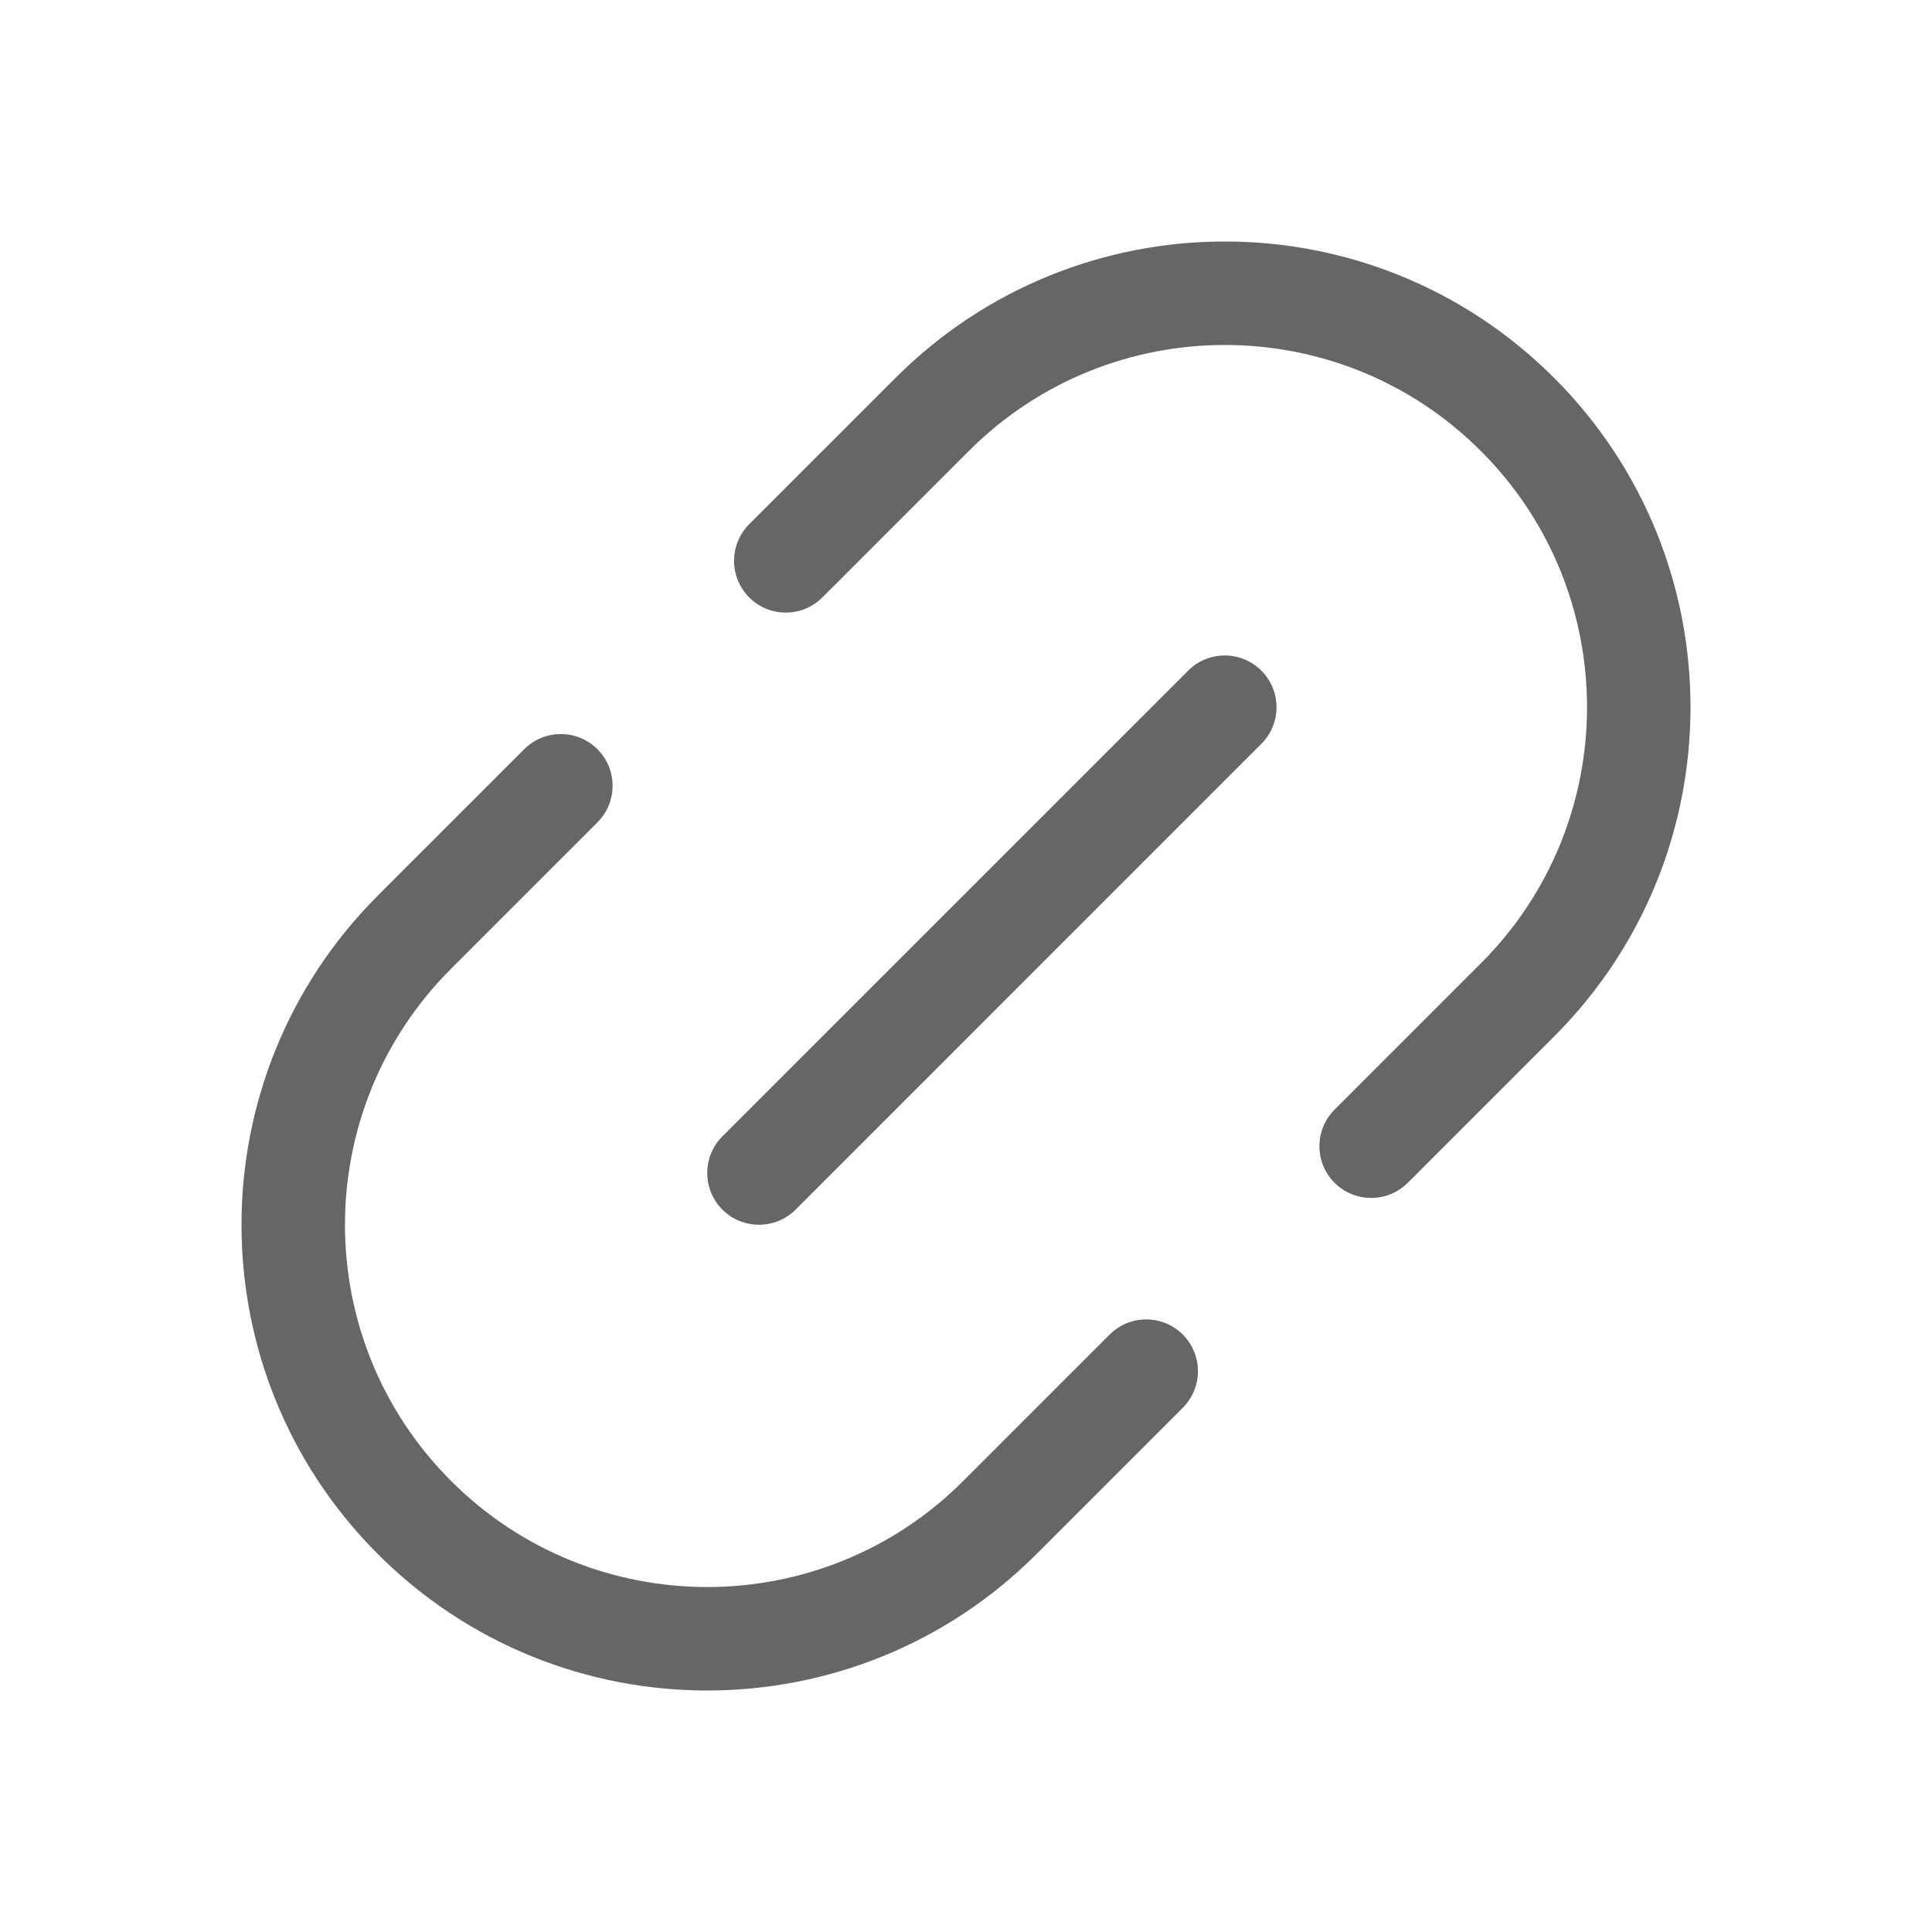 <!--?xml version="1.0" encoding="UTF-8"?-->
<svg width="32px" height="32px" viewBox="0 0 32 32" version="1.1" xmlns="http://www.w3.org/2000/svg" xmlns:xlink="http://www.w3.org/1999/xlink">
    <title>132.链接</title>
    <g id="132.链接" stroke="none" stroke-width="1" fill="none" fill-rule="evenodd">
        <g id="链接" transform="translate(4, 4)" fill="#000000" fill-rule="nonzero">
            <path d="M9.621,5.895 C9.287,6.23 8.744,6.23 8.409,5.895 C8.075,5.56 8.075,5.018 8.409,4.683 L10.833,2.259 C13.845,-0.753 18.729,-0.753 21.741,2.259 C24.753,5.271 24.753,10.155 21.741,13.167 L19.317,15.591 C18.982,15.925 18.44,15.925 18.105,15.591 C17.77,15.256 17.77,14.713 18.105,14.379 L20.529,11.955 C22.872,9.612 22.872,5.814 20.529,3.471 C18.186,1.128 14.388,1.128 12.045,3.471 L9.621,5.895 Z M14.379,18.105 C14.713,17.77 15.256,17.77 15.591,18.105 C15.925,18.44 15.925,18.982 15.591,19.317 L13.167,21.741 C10.155,24.753 5.271,24.753 2.259,21.741 C-0.753,18.729 -0.753,13.845 2.259,10.833 L4.683,8.409 C5.018,8.075 5.56,8.075 5.895,8.409 C6.23,8.744 6.23,9.287 5.895,9.621 L3.471,12.045 C1.128,14.388 1.128,18.186 3.471,20.529 C5.814,22.872 9.612,22.872 11.955,20.529 L14.379,18.105 Z M9.178,16.035 C8.843,16.369 8.3,16.369 7.965,16.035 C7.631,15.7 7.631,15.157 7.965,14.822 L15.68,7.108 C16.014,6.773 16.557,6.773 16.892,7.108 C17.227,7.443 17.227,7.986 16.892,8.32 L9.178,16.035 Z" id="形状" fill="#666666"></path>
        </g>
    </g>
</svg>